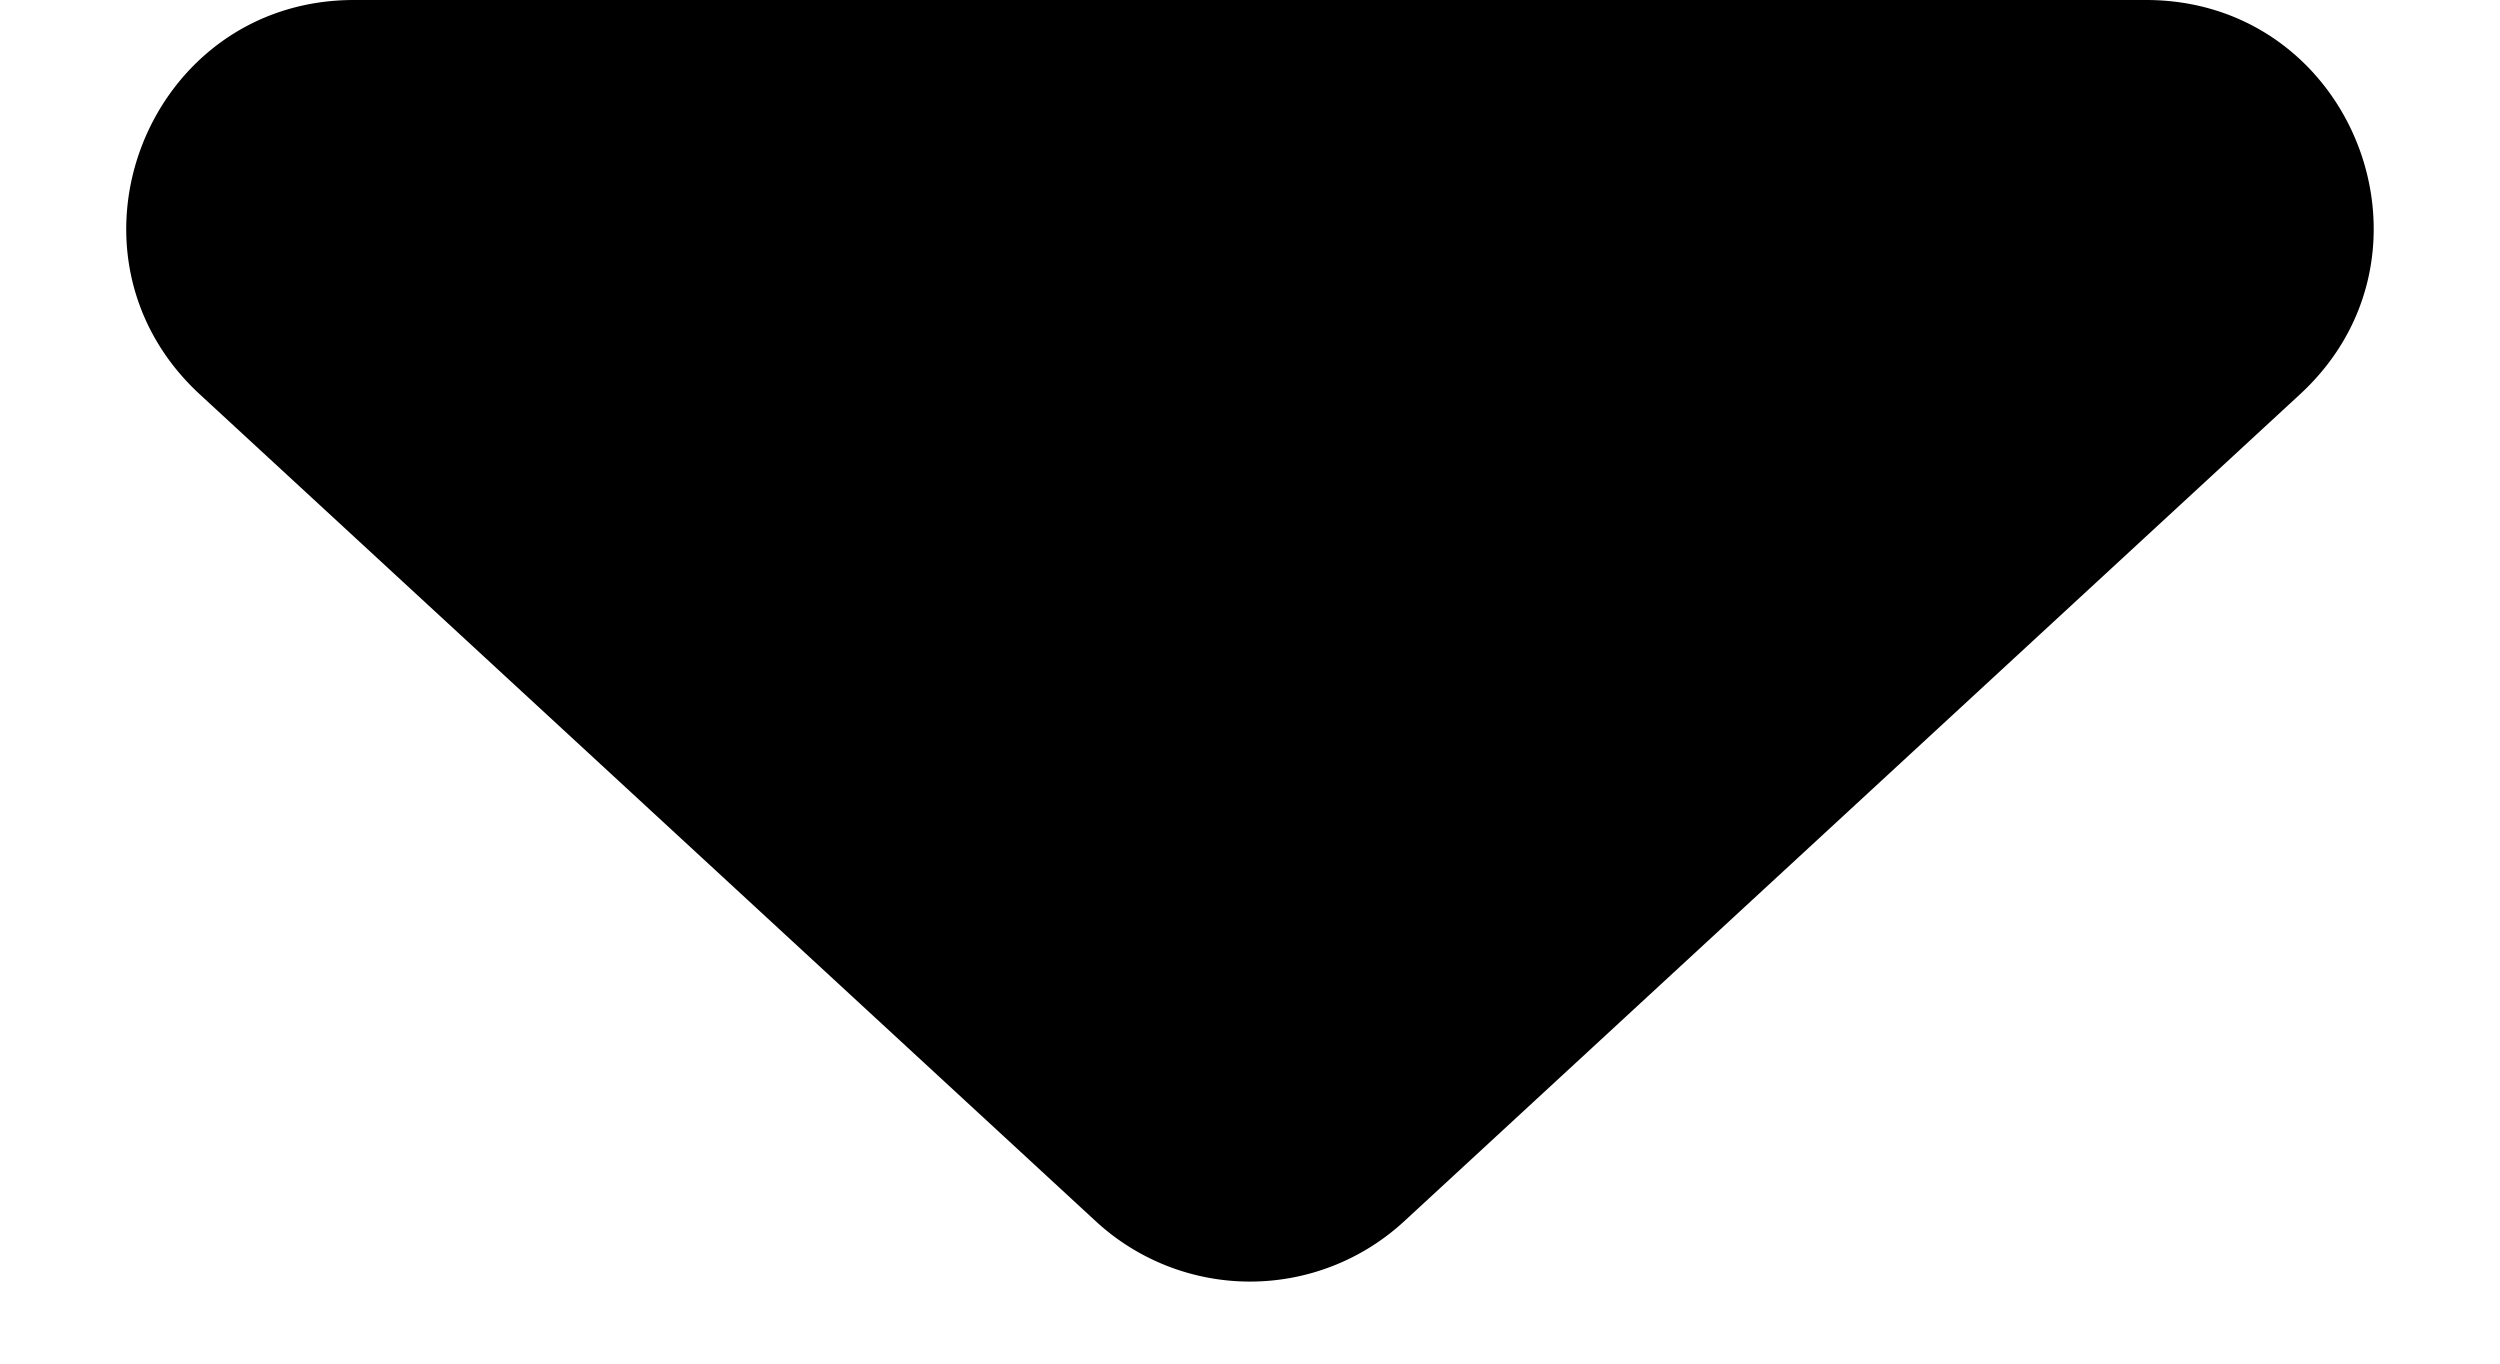 <svg width="11" height="6" viewBox="0 0 11 6" xmlns="http://www.w3.org/2000/svg">
    <title>
        Sort Descending
    </title>
    <path d="M9.442 0H1.558C.648 0 .21 1.117.879 1.735l3.943 3.639a1 1 0 0 0 1.356 0l3.943-3.64C10.789 1.117 10.353 0 9.442 0z"/>
</svg>
